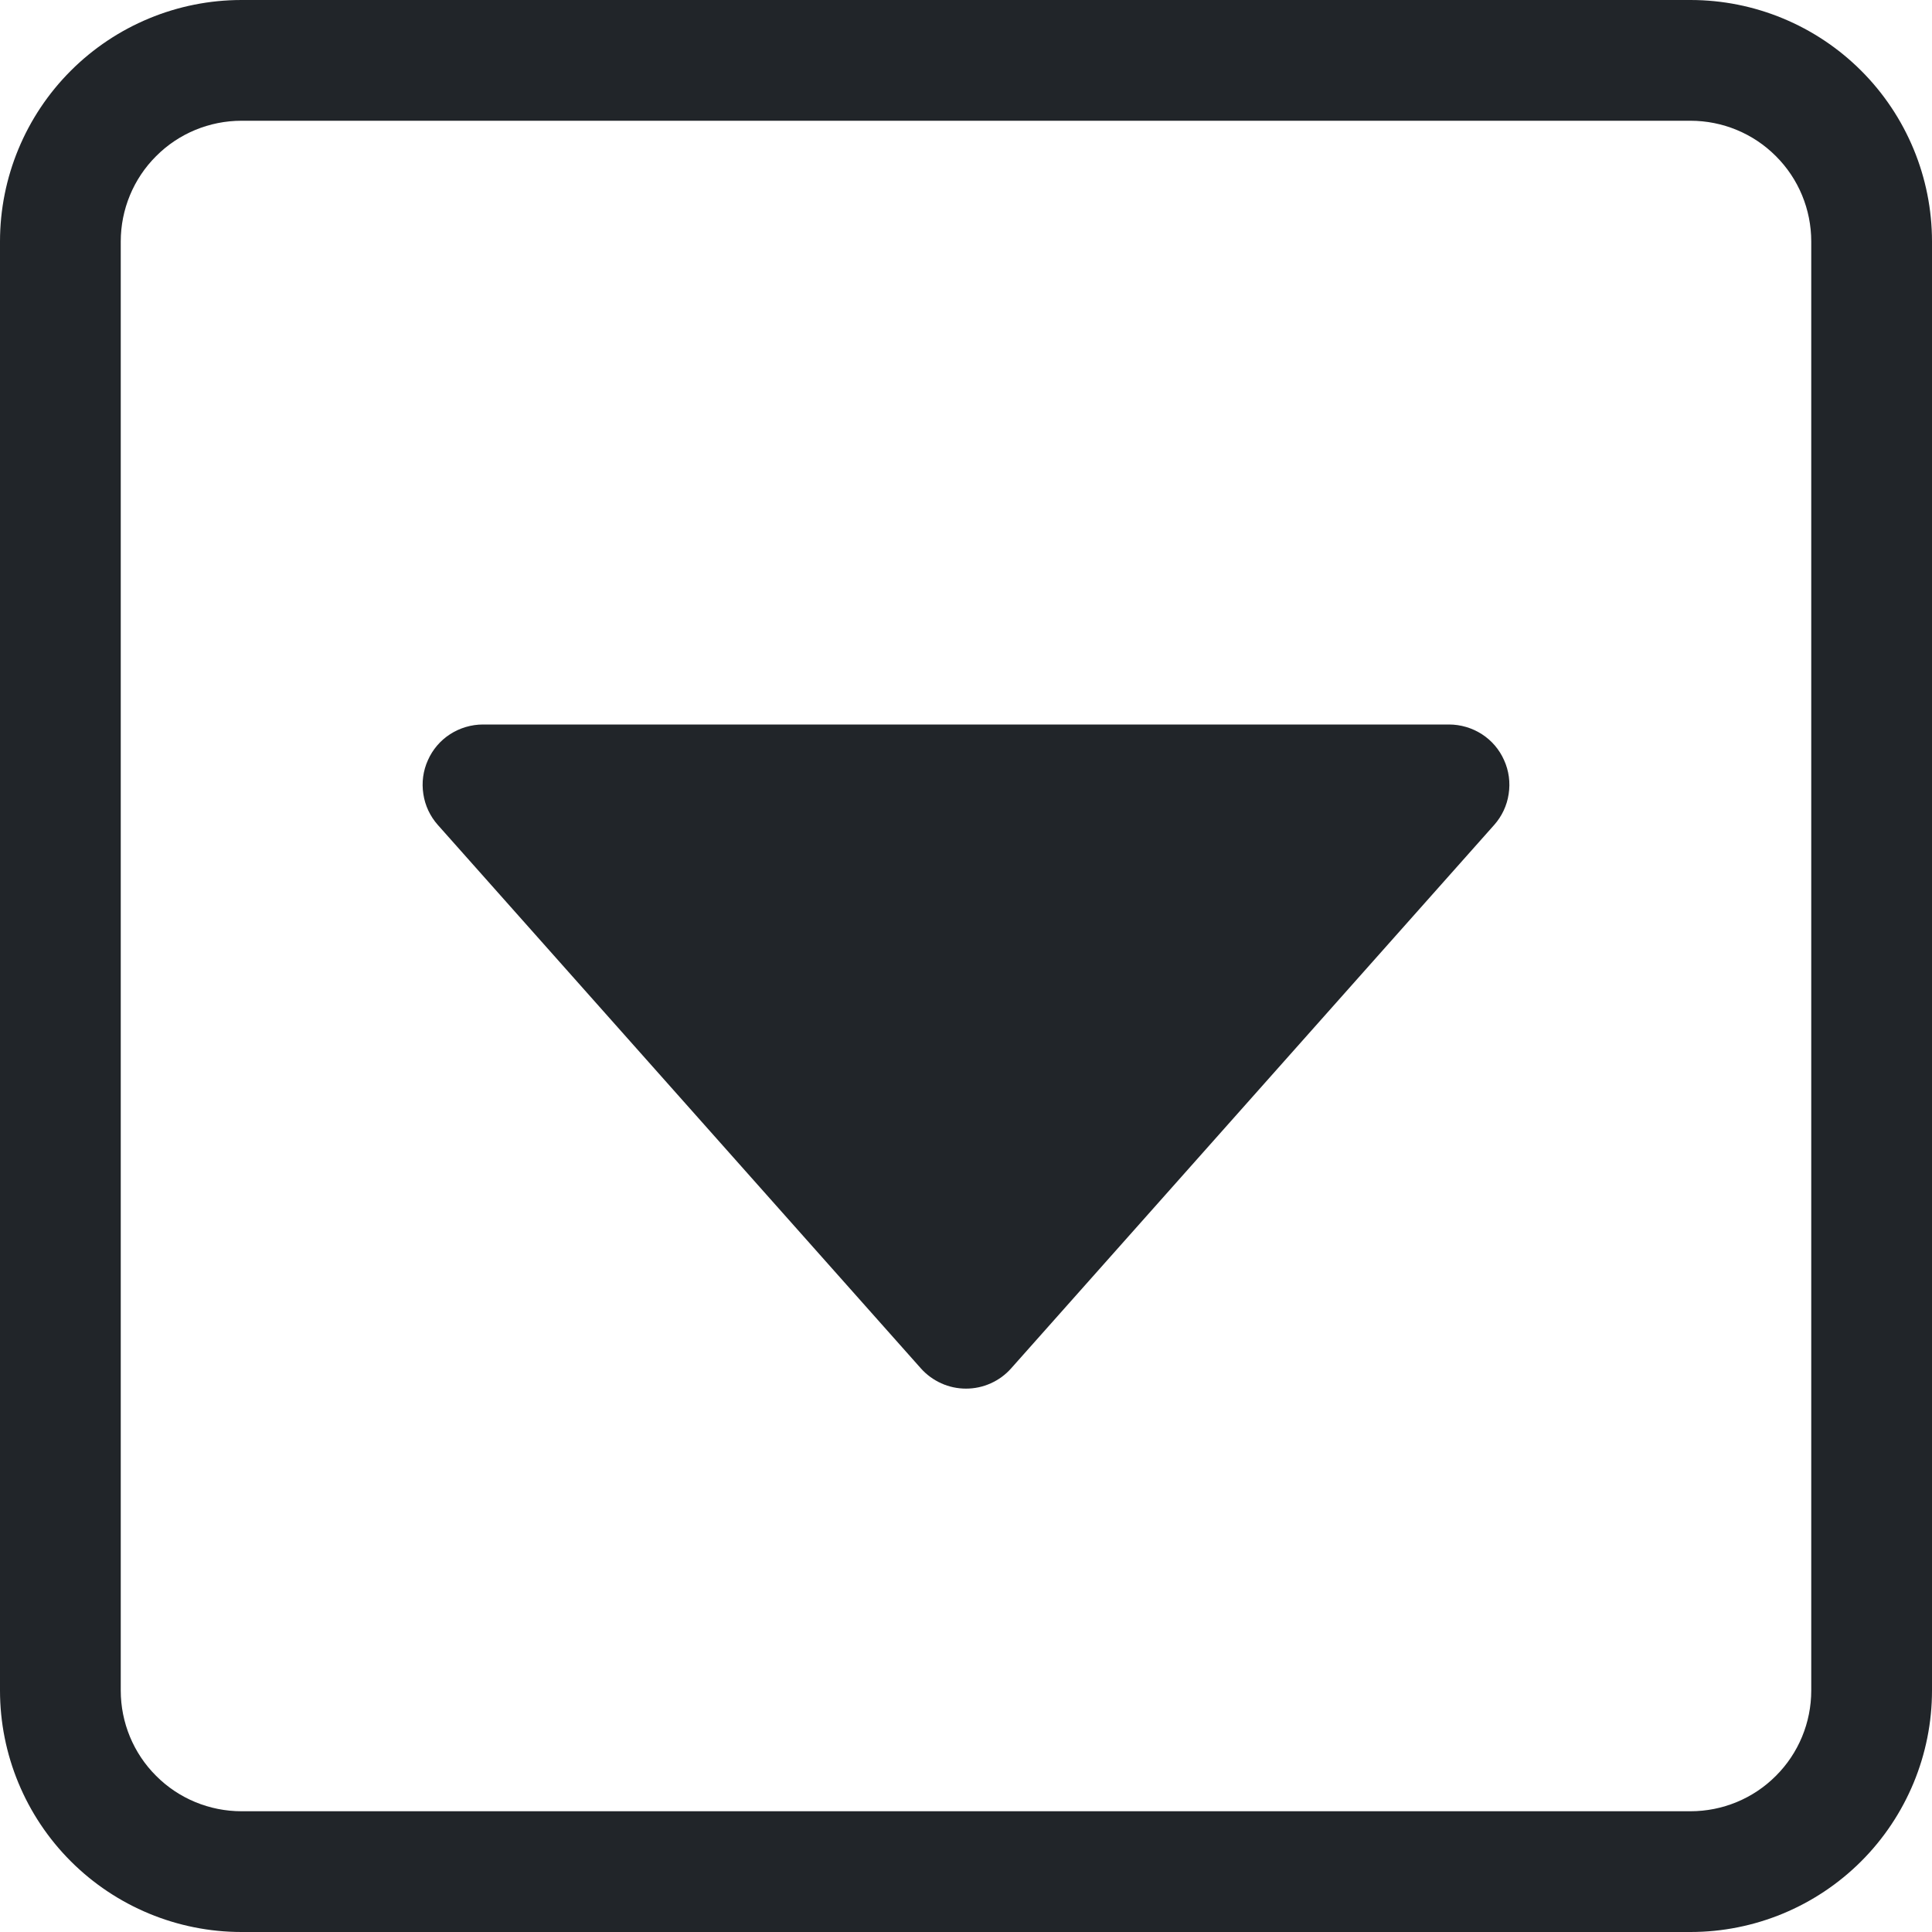 <svg width="16" height="16" viewBox="0 0 16 16" fill="none" xmlns="http://www.w3.org/2000/svg">
<g clip-path="url(#clip0_34_3167)">
<path d="M3.626 6.832C3.562 6.76 3.52 6.671 3.506 6.576C3.491 6.48 3.504 6.383 3.544 6.295C3.583 6.207 3.647 6.132 3.728 6.08C3.809 6.028 3.904 6 4 6H12C12.096 6 12.191 6.028 12.272 6.08C12.353 6.132 12.417 6.207 12.456 6.295C12.496 6.383 12.509 6.48 12.494 6.576C12.48 6.671 12.438 6.76 12.374 6.832L8.374 11.332C8.327 11.385 8.27 11.427 8.205 11.456C8.141 11.485 8.071 11.5 8 11.5C7.929 11.5 7.859 11.485 7.795 11.456C7.731 11.427 7.673 11.385 7.626 11.332L3.626 6.832Z" fill="#212529"/>
<path d="M0 2C0 1.47 0.211 0.961 0.586 0.586C0.961 0.211 1.47 0 2 0H14C14.53 0 15.039 0.211 15.414 0.586C15.789 0.961 16 1.47 16 2V14C16 14.53 15.789 15.039 15.414 15.414C15.039 15.789 14.53 16 14 16H2C1.47 16 0.961 15.789 0.586 15.414C0.211 15.039 0 14.53 0 14V2ZM15 2C15 1.735 14.895 1.48 14.707 1.293C14.52 1.105 14.265 1 14 1H2C1.735 1 1.48 1.105 1.293 1.293C1.105 1.48 1 1.735 1 2V14C1 14.265 1.105 14.52 1.293 14.707C1.48 14.895 1.735 15 2 15H14C14.265 15 14.52 14.895 14.707 14.707C14.895 14.52 15 14.265 15 14V2Z" fill="#212529"/>
</g>
<defs>
<clipPath id="clip0_34_3167">
<rect width="16" height="16" fill="white"/>
</clipPath>
</defs>
</svg>
